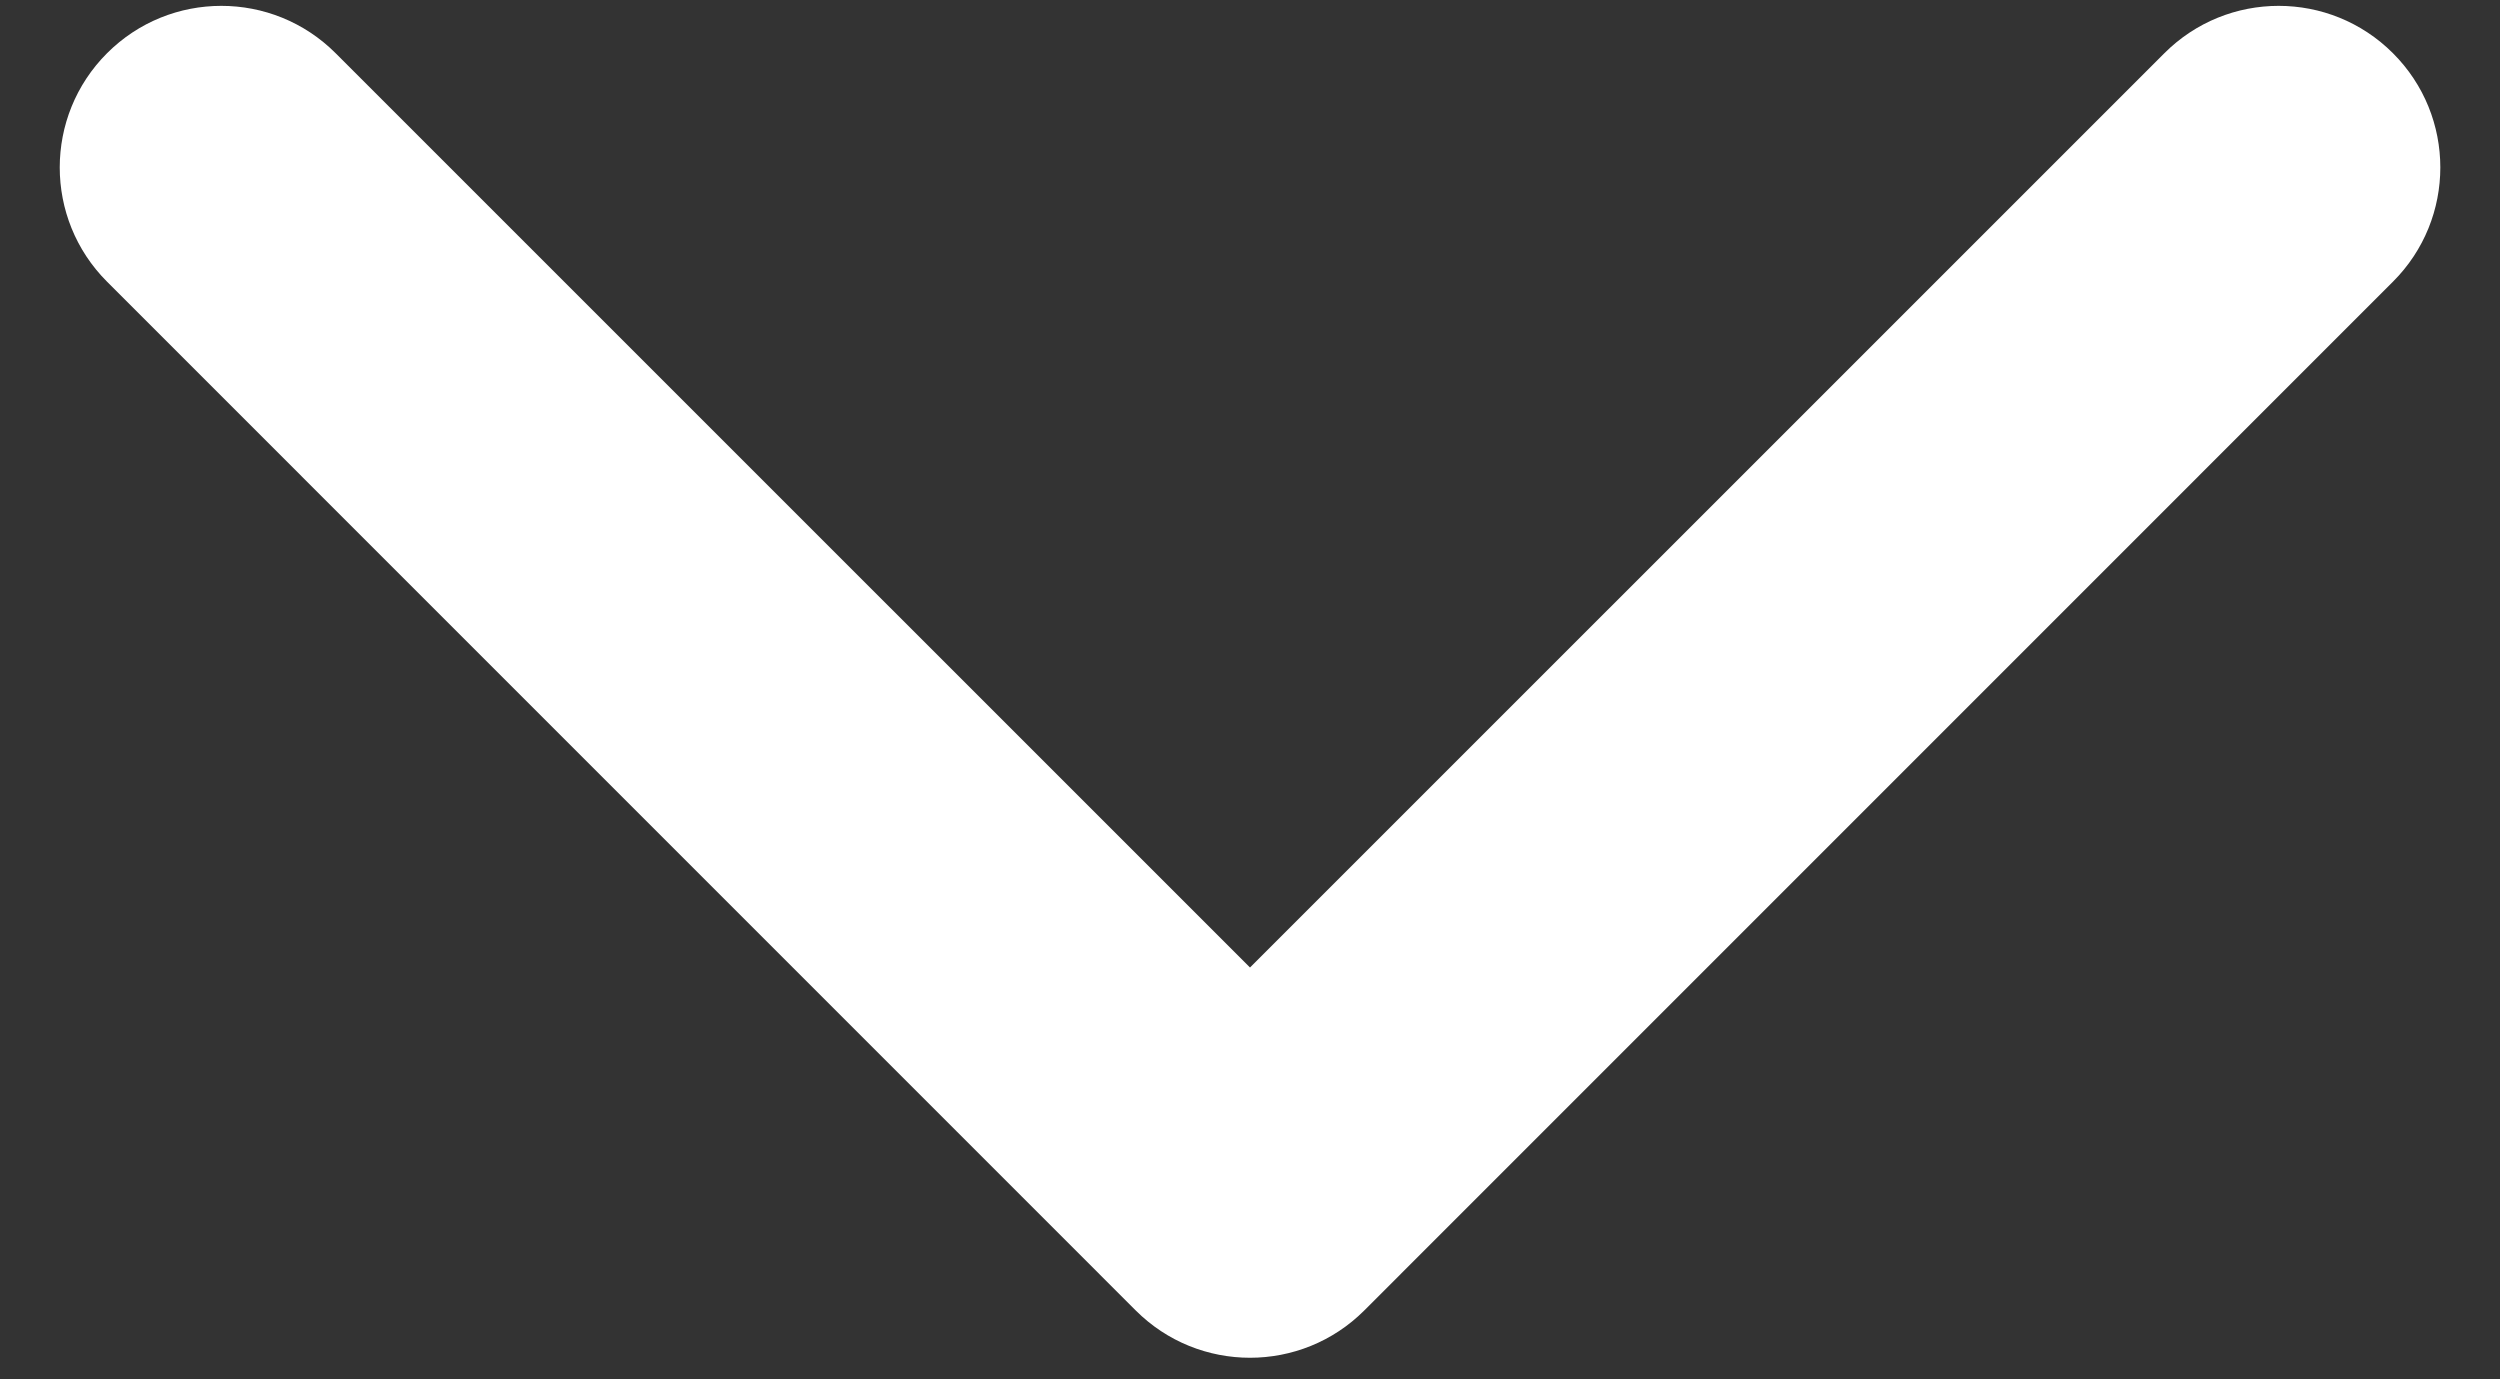 <svg width="29" height="16" viewBox="0 0 29 16" fill="none" xmlns="http://www.w3.org/2000/svg">
<rect x="0" y="0" width="29" height="16" fill="#333333" stroke="none"/>
<path d="M13.174 15.201C13.906 15.933 15.094 15.933 15.826 15.201L27.758 3.268C28.491 2.536 28.491 1.349 27.758 0.617C27.026 -0.115 25.839 -0.115 25.107 0.617L14.5 11.223L3.893 0.617C3.161 -0.115 1.974 -0.115 1.242 0.617C0.51 1.349 0.51 2.536 1.242 3.268L13.174 15.201ZM12.625 13.125V13.875H16.375V13.125H12.625Z" fill="white"/>
</svg>

